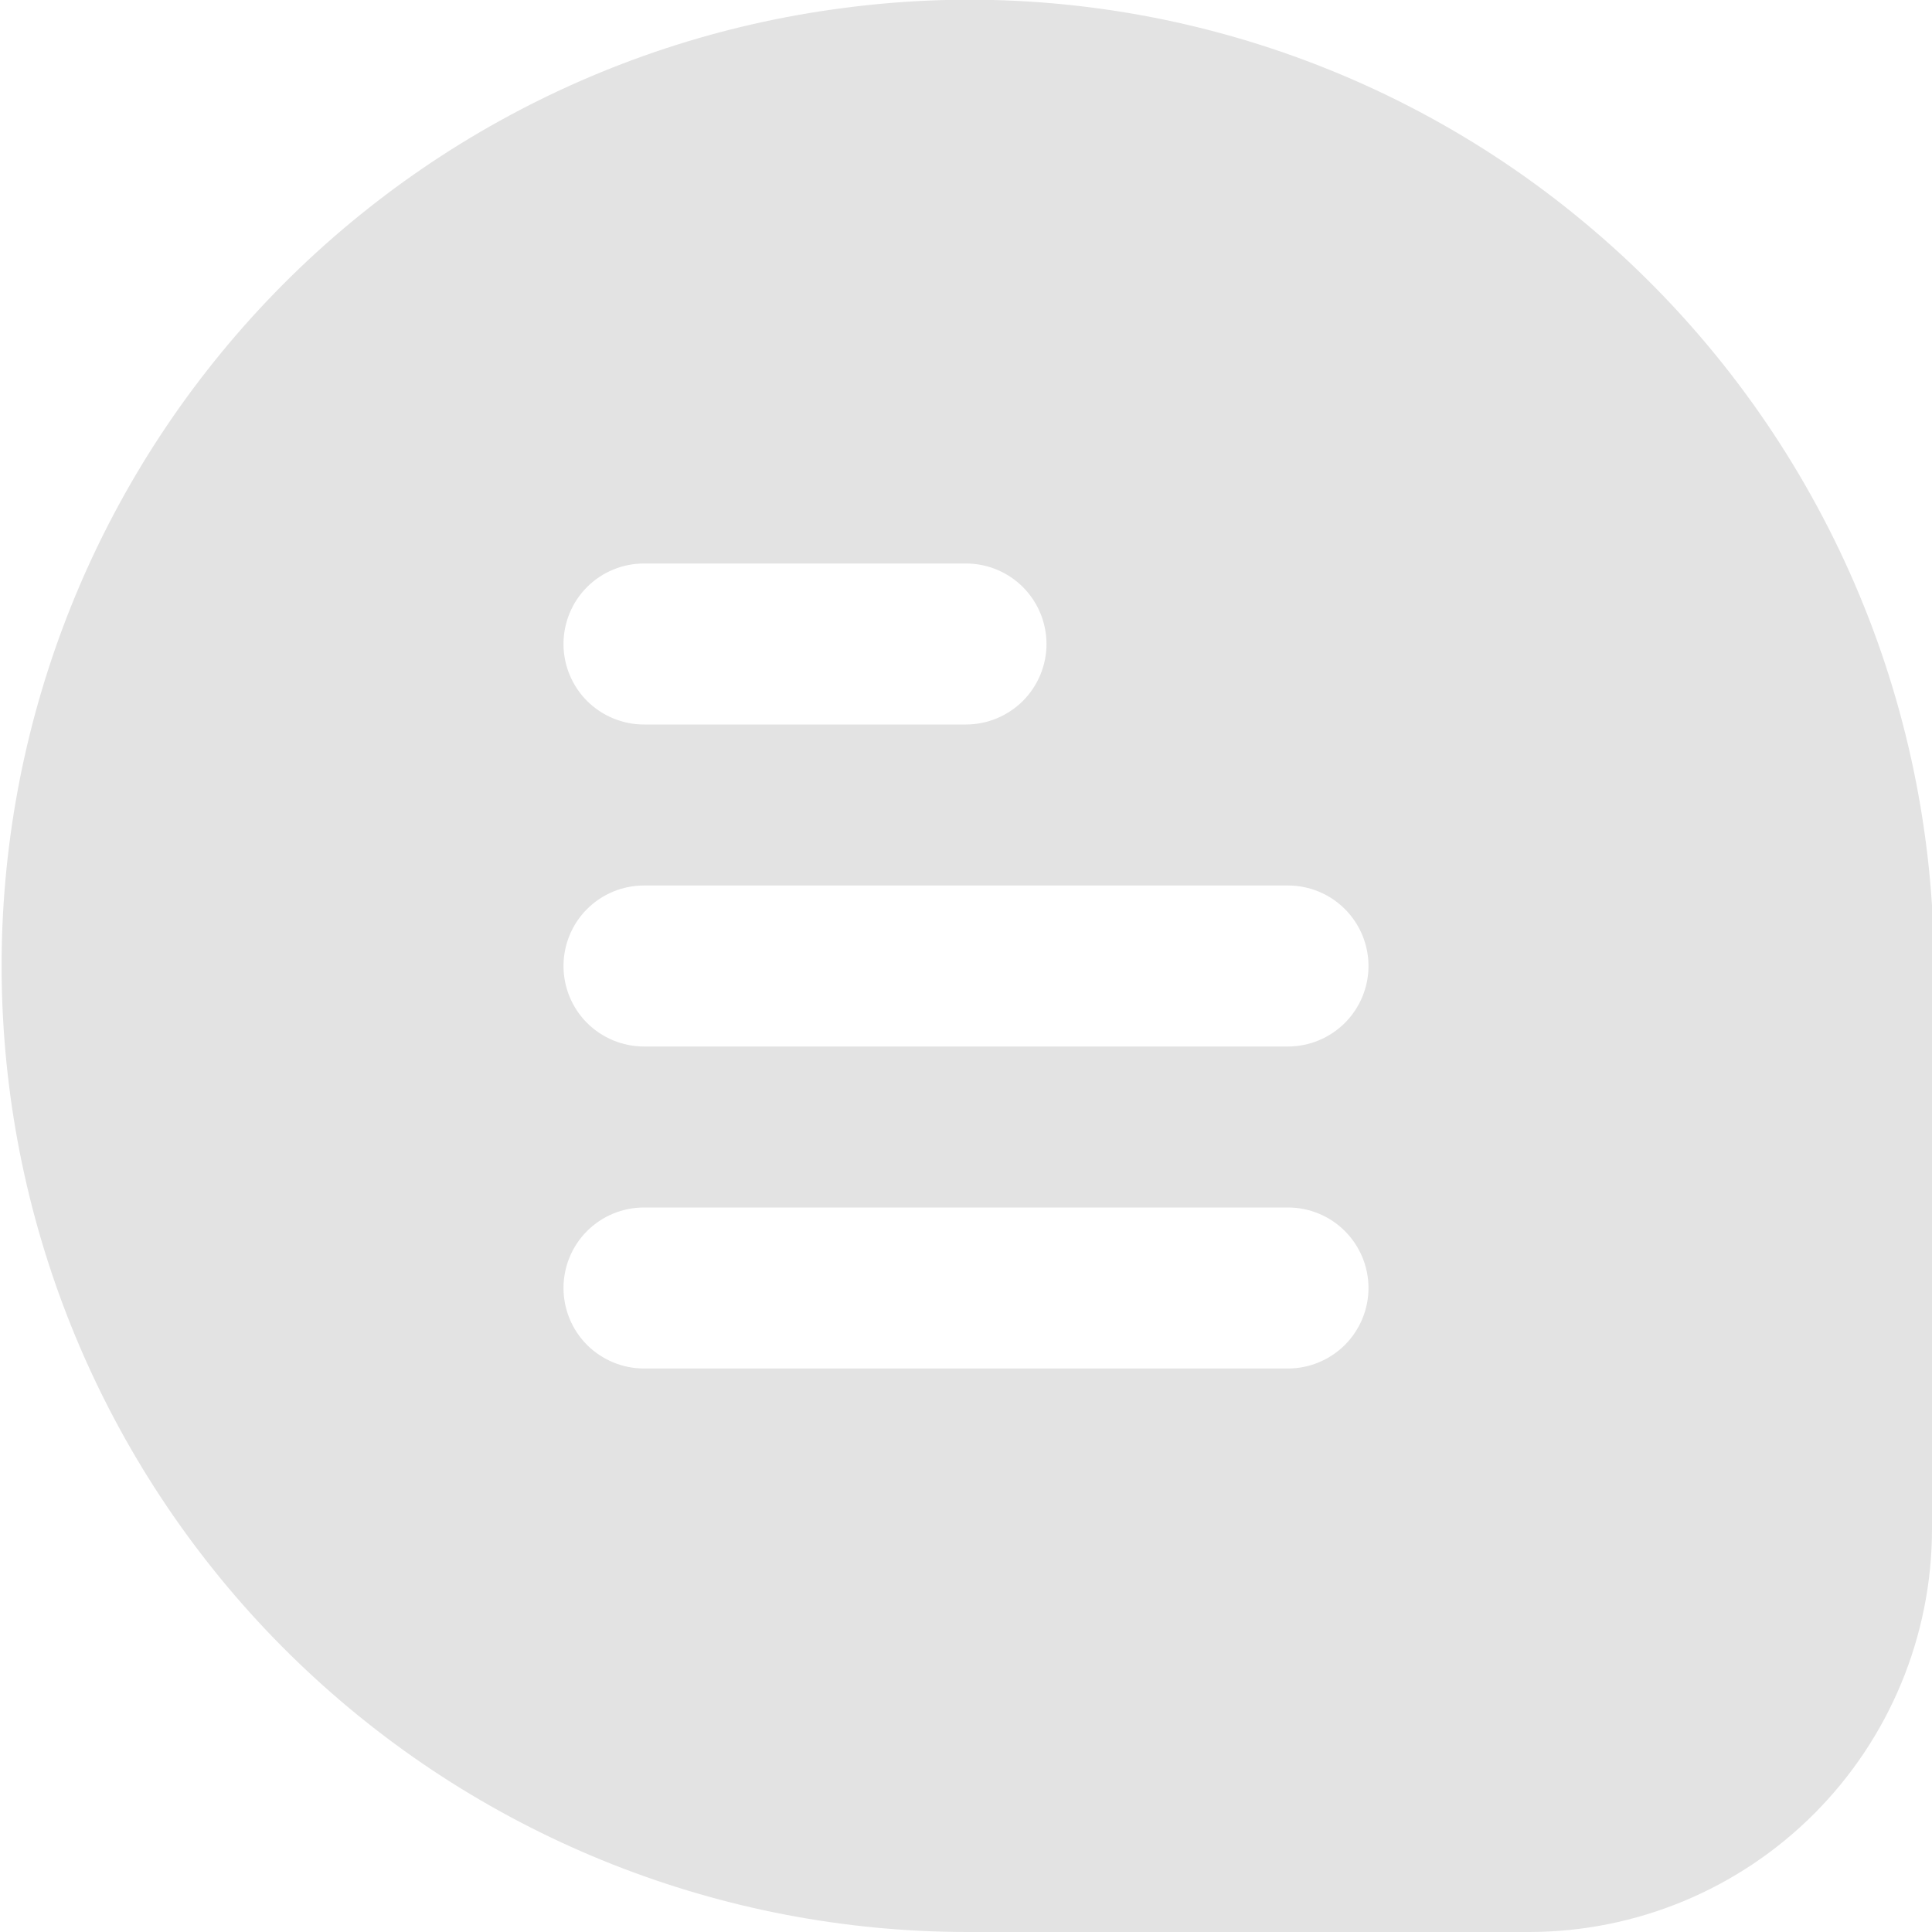 <svg width="24" height="24" viewBox="0 0 24 24" fill="none" xmlns="http://www.w3.org/2000/svg">
<g clip-path="url(#clip0_80:99545)">
<path d="M19.675 2.758C18.408 1.703 16.936 0.923 15.352 0.465C13.769 0.008 12.108 -0.117 10.474 0.1C7.451 0.492 4.69 2.021 2.754 4.375C0.817 6.729 -0.152 9.731 0.045 12.773C0.241 15.815 1.588 18.669 3.812 20.754C6.035 22.839 8.969 23.999 12.018 24H19C20.325 23.998 21.596 23.471 22.533 22.534C23.471 21.596 23.998 20.325 24 19V11.309V11.246C23.894 9.611 23.456 8.015 22.712 6.556C21.968 5.097 20.935 3.804 19.675 2.758ZM8 7H12C12.265 7 12.519 7.105 12.707 7.293C12.894 7.48 13 7.735 13 8C13 8.265 12.894 8.519 12.707 8.707C12.519 8.894 12.265 9 12 9H8C7.734 9 7.48 8.894 7.292 8.707C7.105 8.519 7 8.265 7 8C7 7.735 7.105 7.48 7.292 7.293C7.48 7.105 7.734 7 8 7ZM16 17H8C7.734 17 7.48 16.894 7.292 16.707C7.105 16.519 7 16.265 7 16C7 15.735 7.105 15.48 7.292 15.293C7.48 15.105 7.734 15 8 15H16C16.265 15 16.519 15.105 16.707 15.293C16.894 15.48 17 15.735 17 16C17 16.265 16.894 16.519 16.707 16.707C16.519 16.894 16.265 17 16 17ZM16 13H8C7.734 13 7.48 12.894 7.292 12.707C7.105 12.519 7 12.265 7 12C7 11.735 7.105 11.48 7.292 11.293C7.48 11.105 7.734 11 8 11H16C16.265 11 16.519 11.105 16.707 11.293C16.894 11.48 17 11.735 17 12C17 12.265 16.894 12.519 16.707 12.707C16.519 12.894 16.265 13 16 13Z" fill="#E3E3E3"/>
</g>
<defs>
<clipPath id="clip0_80:99545">
<rect width="24" height="24" fill="white"/>
</clipPath>
</defs>
</svg>
